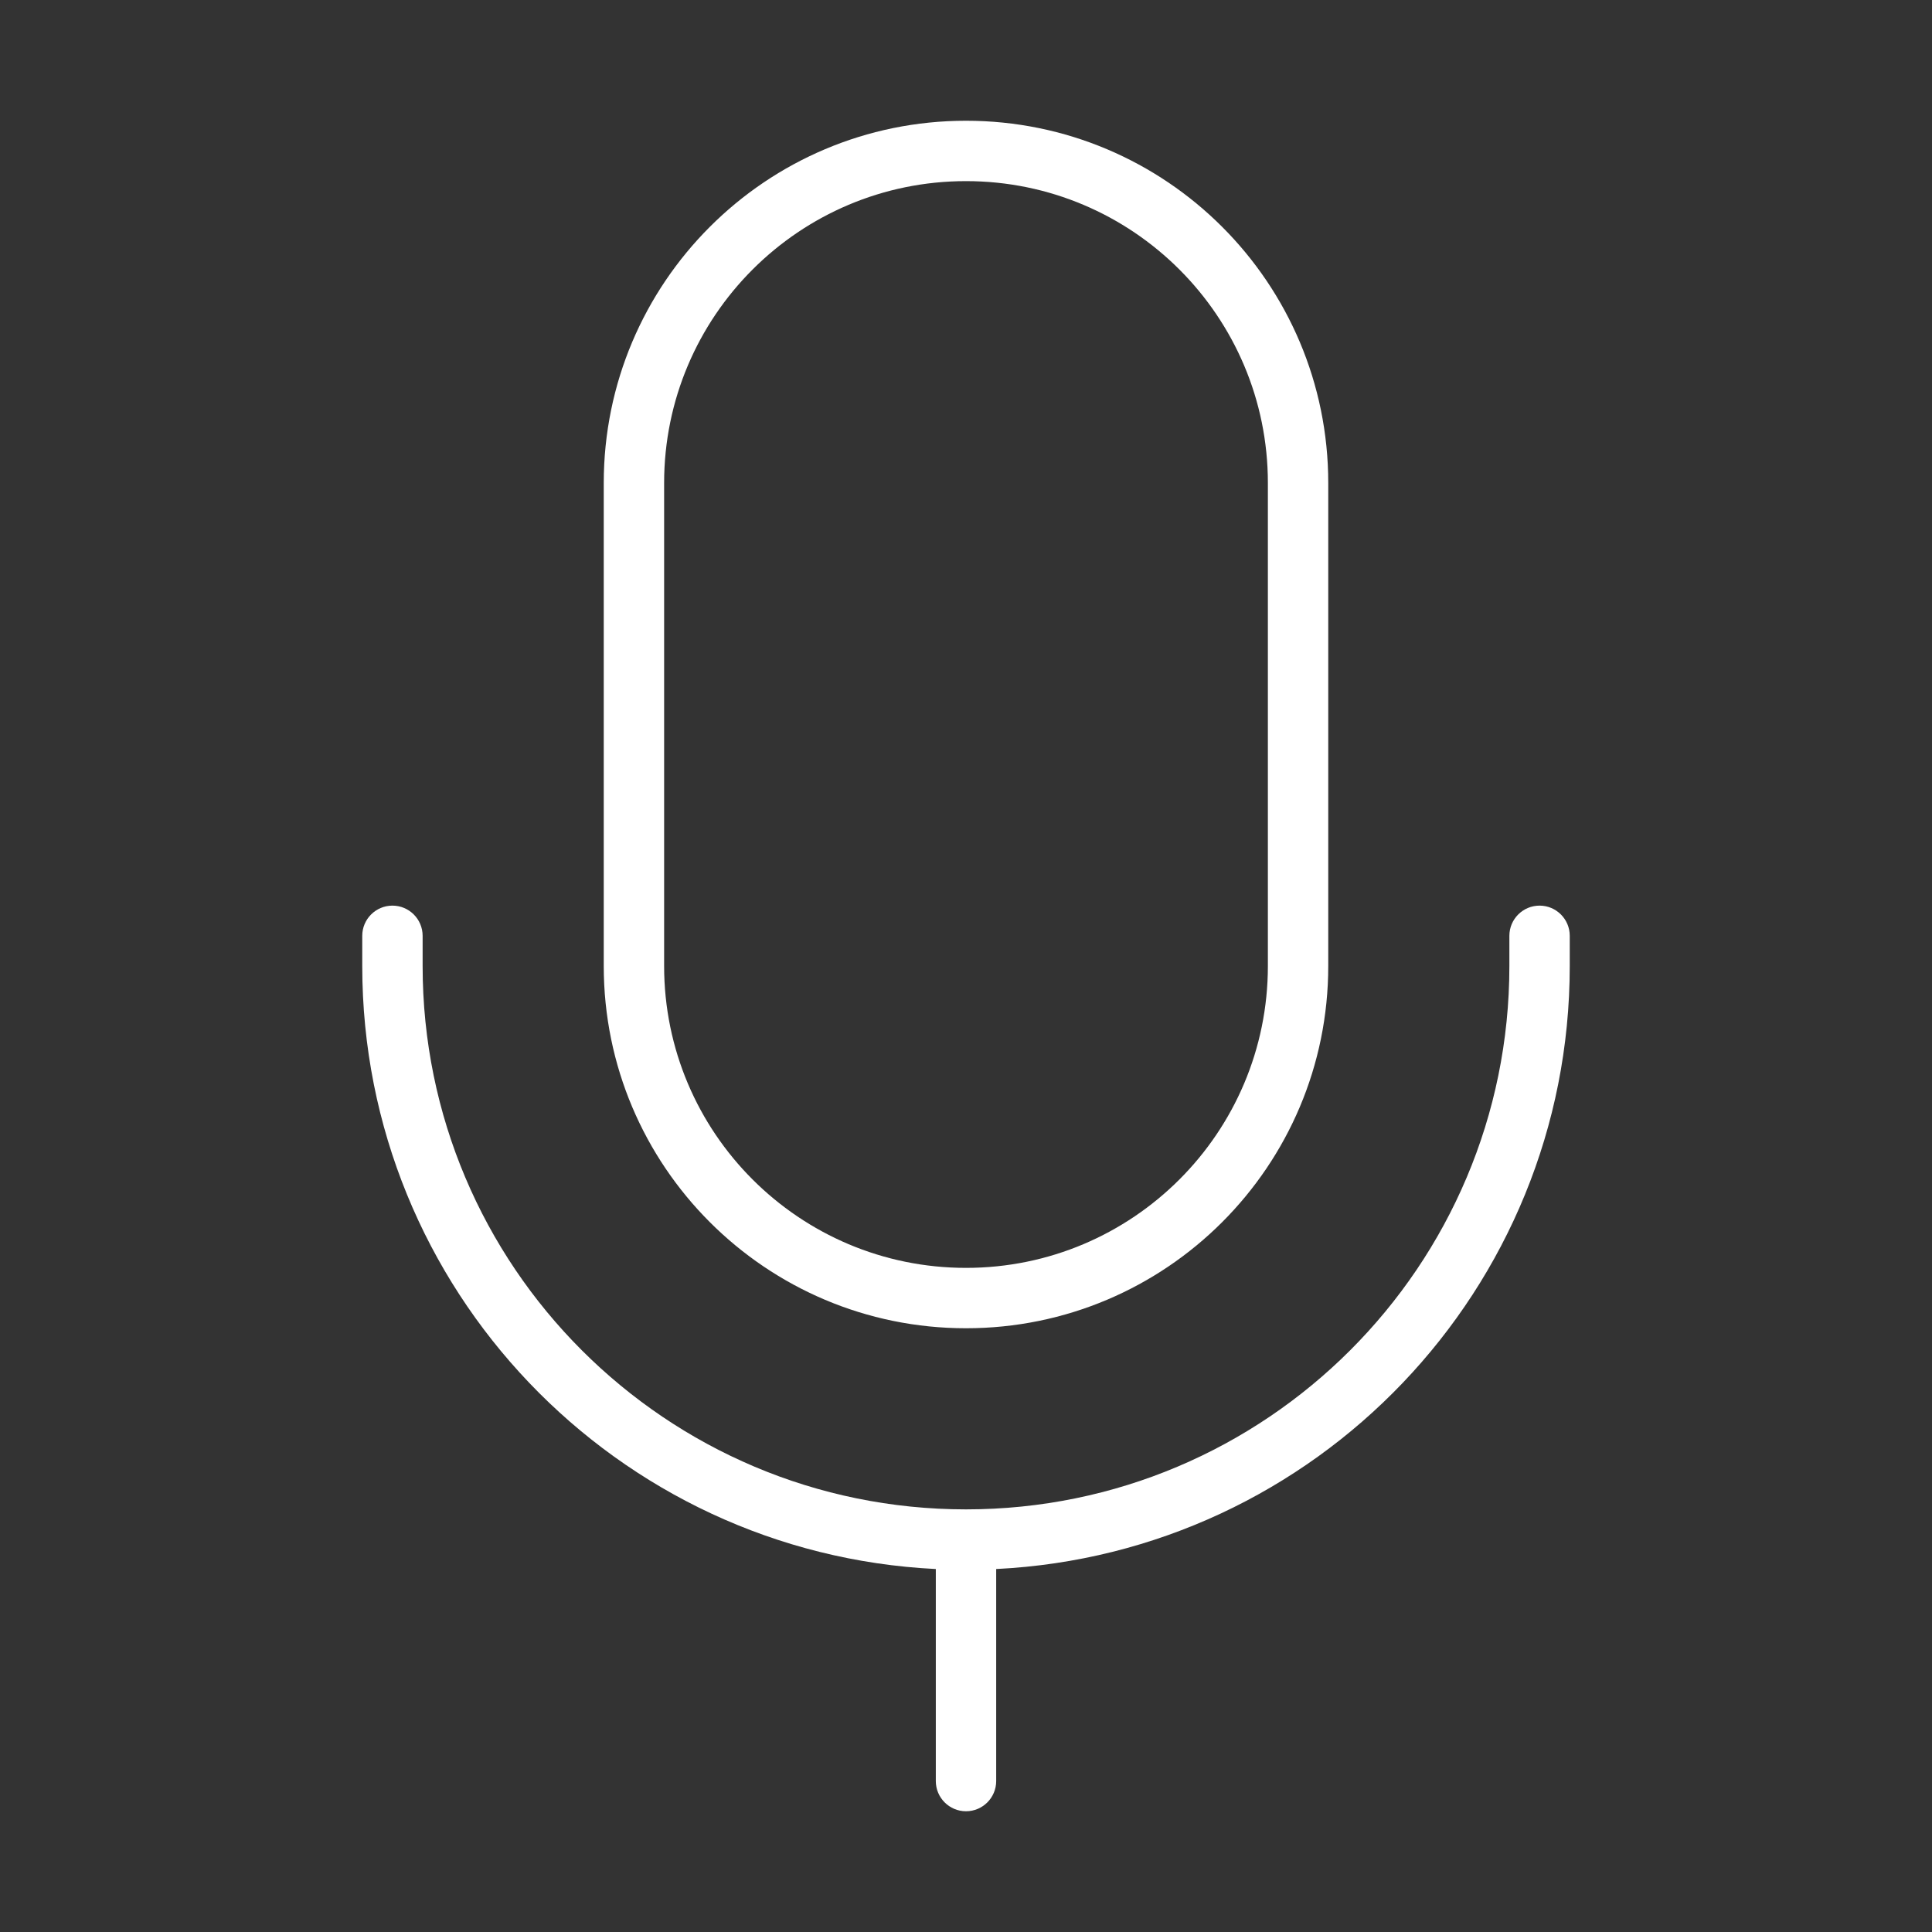 <svg width="32" height="32" viewBox="0 0 32 32" fill="none" xmlns="http://www.w3.org/2000/svg">
<rect x="0" y="0" width="32" height="32" fill="#333333" stroke="none"/>
<path d="M16 2C19.314 2 22 4.686 22 8V16C22 19.314 19.314 22 16 22C12.686 22 10 19.314 10 16V8C10 4.686 12.686 2 16 2ZM21 16V8C21 5.239 18.761 3 16 3C13.239 3 11 5.239 11 8V16C11 18.761 13.239 21 16 21C18.761 21 21 18.761 21 16ZM6.5 15C6.776 15 7 15.224 7 15.5V16C7 20.971 11.029 25 16 25C20.971 25 25 20.971 25 16V15.5C25 15.224 25.224 15 25.5 15C25.776 15 26 15.224 26 15.5V16C26 21.355 21.791 25.727 16.5 25.988V29.5C16.5 29.776 16.276 30 16 30C15.724 30 15.5 29.776 15.5 29.5V25.988C10.209 25.727 6 21.355 6 16V15.5C6 15.224 6.224 15 6.5 15Z" fill="#ffffff"/>
</svg>
